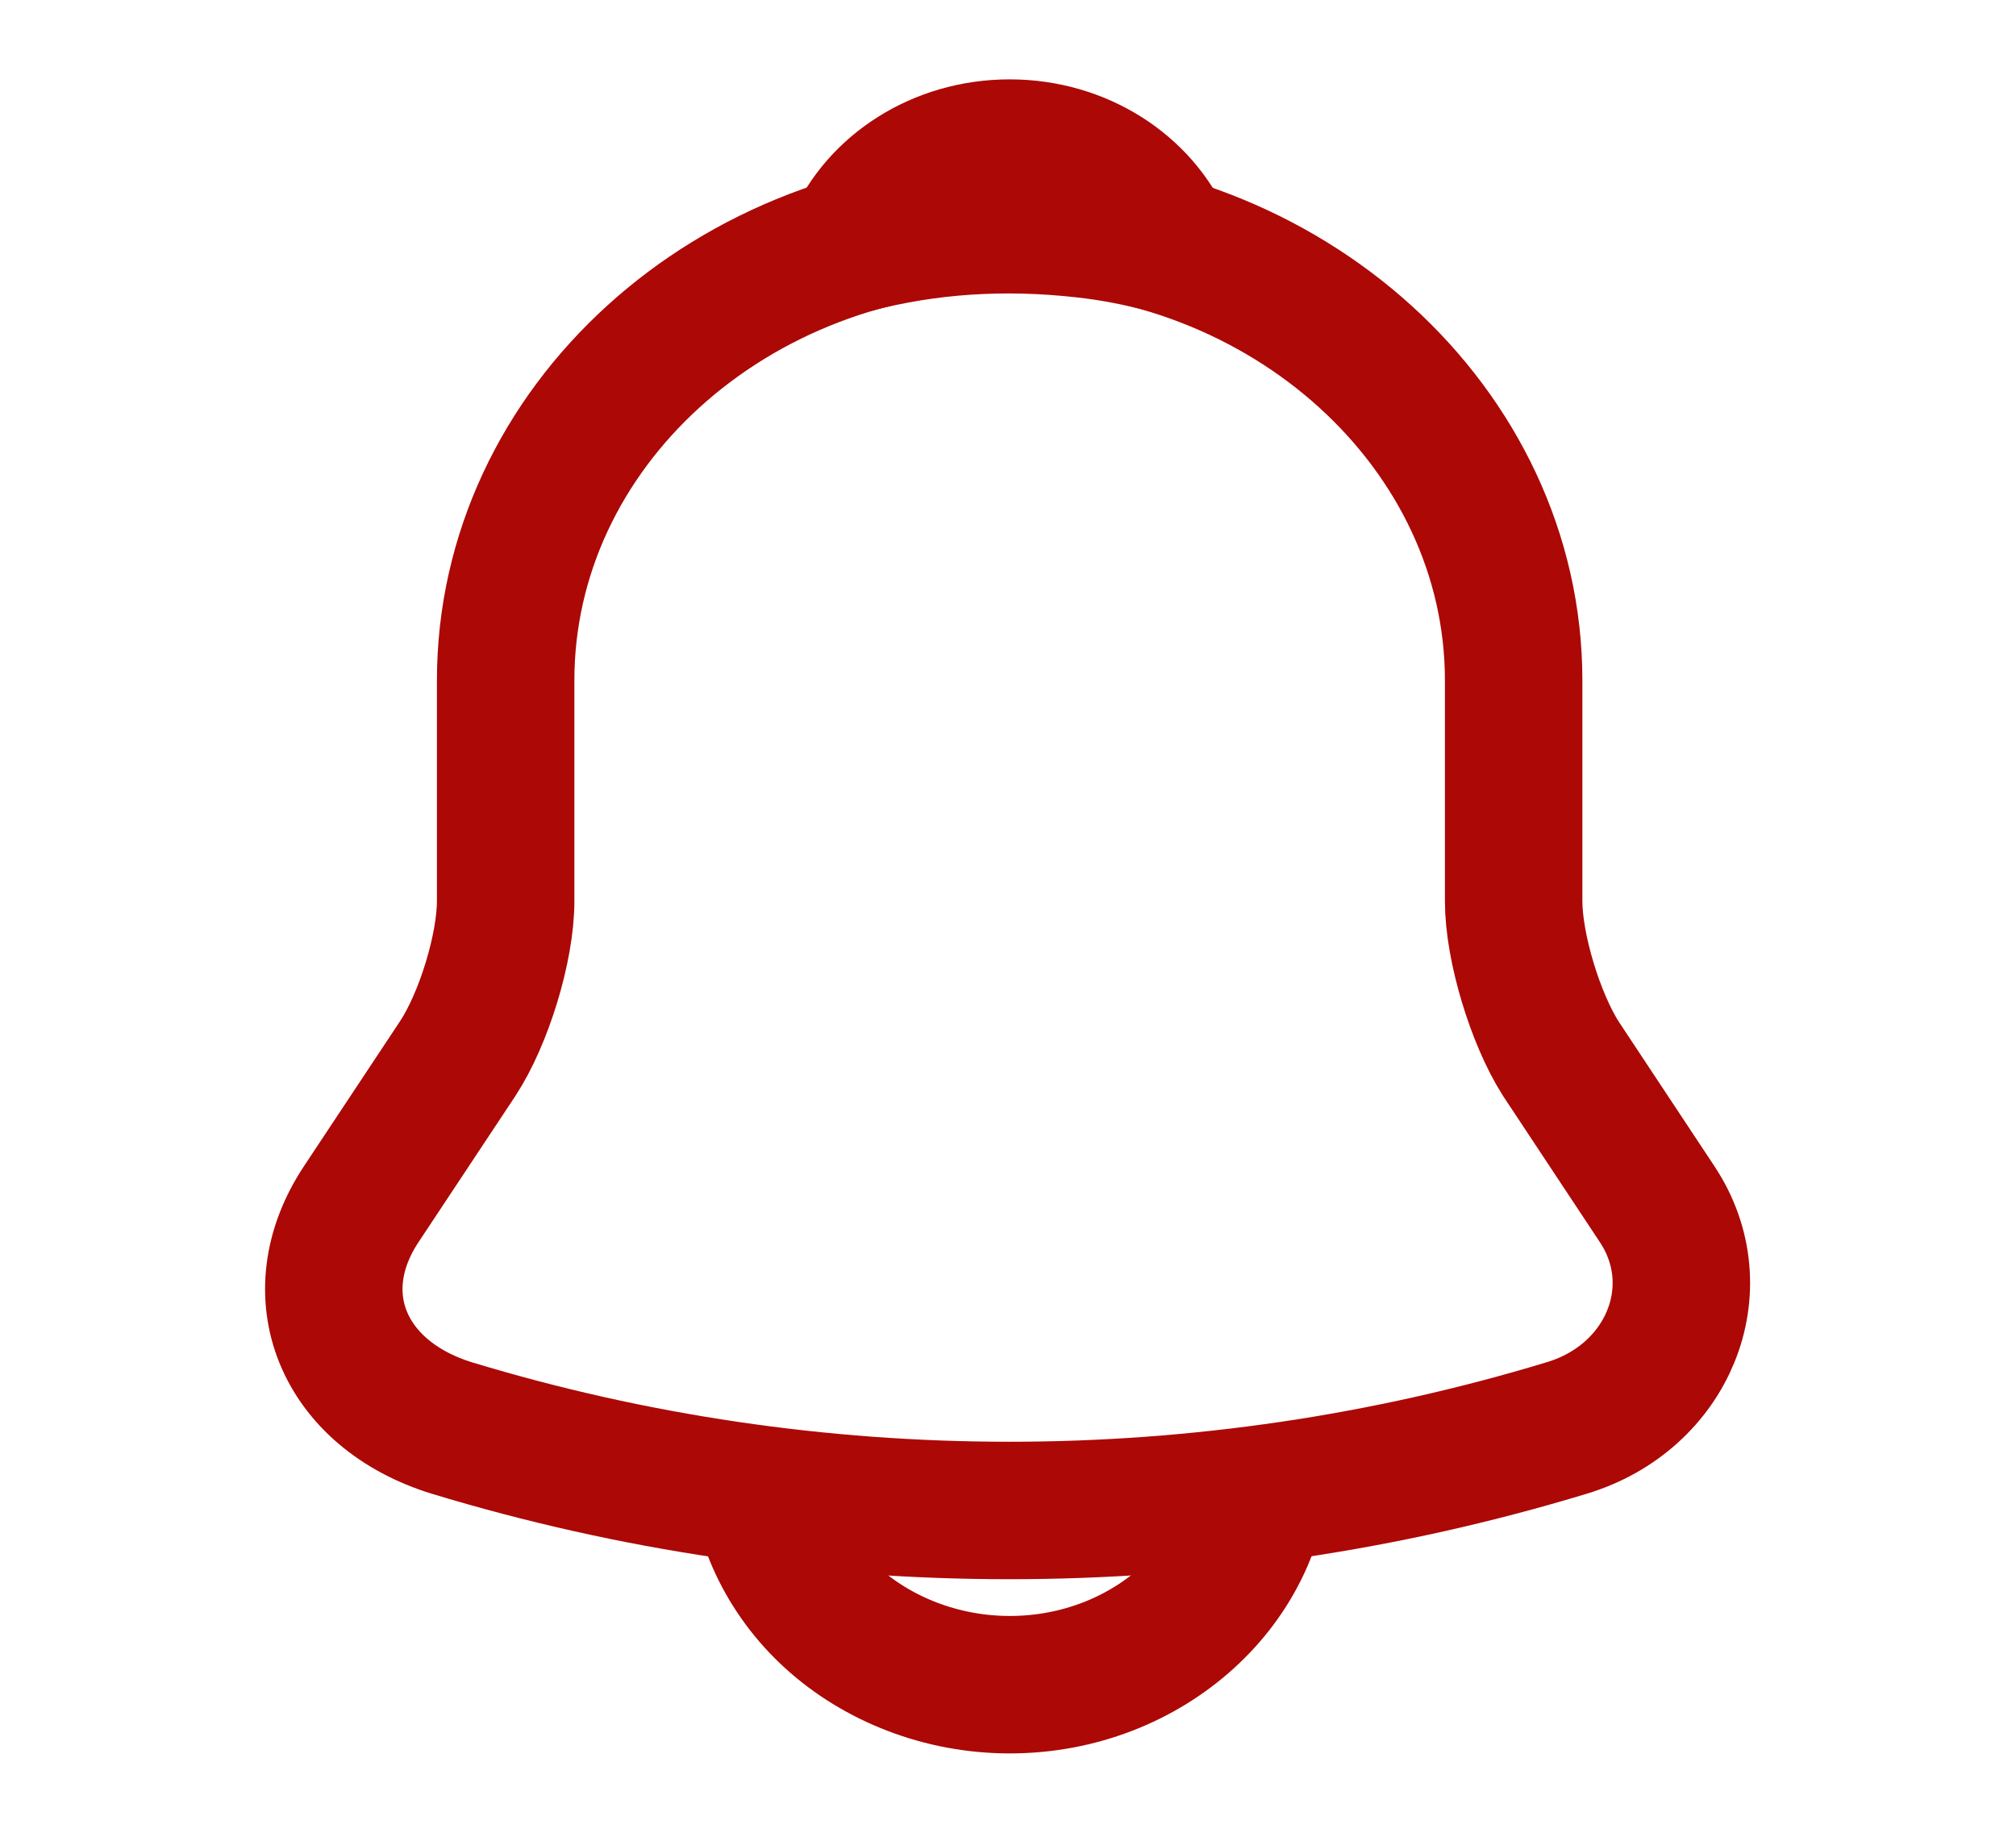 <svg width="22" height="20" viewBox="0 0 22 20" fill="none" xmlns="http://www.w3.org/2000/svg">
<path d="M11.018 2.425C7.984 2.425 5.518 4.666 5.518 7.425V9.833C5.518 10.341 5.28 11.117 4.996 11.55L3.941 13.142C3.291 14.125 3.74 15.216 4.931 15.583C8.882 16.783 13.145 16.783 17.096 15.583C18.205 15.25 18.691 14.058 18.085 13.142L17.031 11.55C16.756 11.117 16.518 10.341 16.518 9.833V7.425C16.518 4.675 14.043 2.425 11.018 2.425Z" stroke="#AC0806" stroke-width="1.5" stroke-miterlimit="10" stroke-linecap="round"/>
<path d="M12.714 2.666C12.43 2.591 12.136 2.533 11.834 2.5C10.954 2.4 10.111 2.458 9.322 2.666C9.588 2.05 10.248 1.616 11.018 1.616C11.788 1.616 12.448 2.05 12.714 2.666Z" stroke="#AC0806" stroke-width="1.5" stroke-miterlimit="10" stroke-linecap="round" stroke-linejoin="round"/>
<path d="M13.769 15.884C13.769 17.259 12.531 18.384 11.019 18.384C10.267 18.384 9.57 18.101 9.075 17.651C8.58 17.201 8.269 16.567 8.269 15.884" stroke="#AC0806" stroke-width="1.5" stroke-miterlimit="10"/>
</svg>
